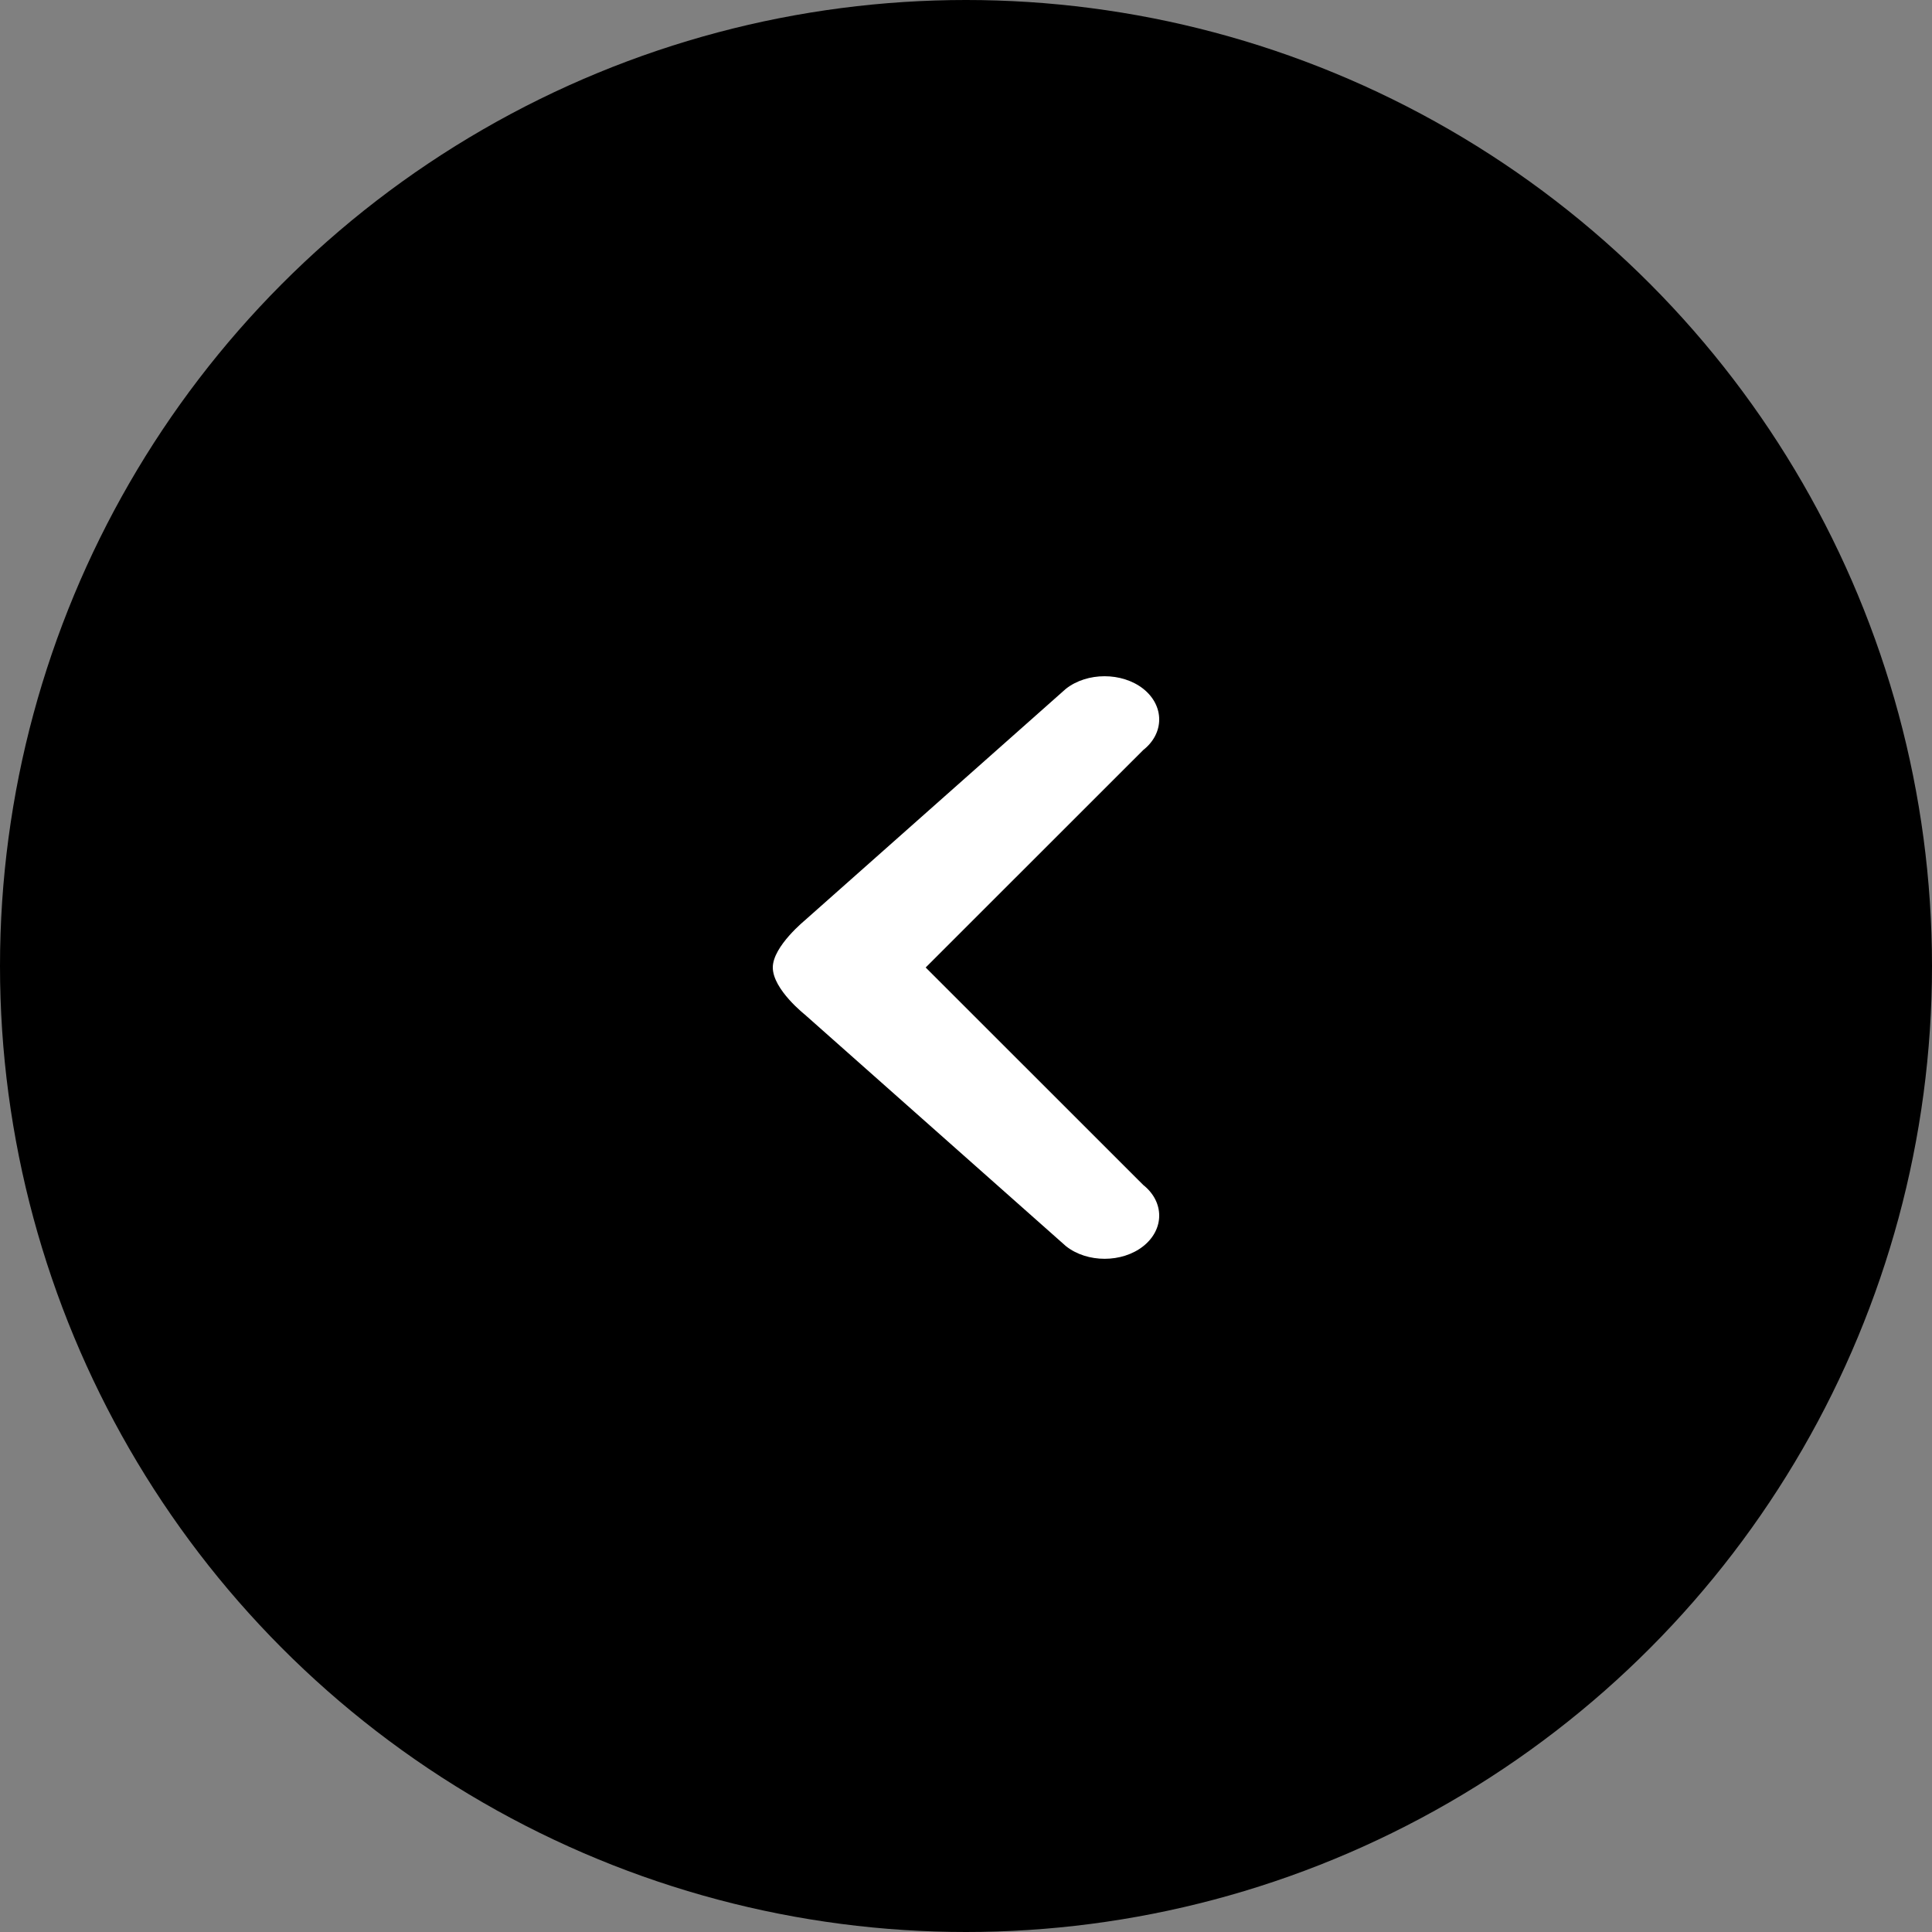 <svg width="40" height="40" viewBox="0 0 40 40" xmlns="http://www.w3.org/2000/svg"><rect x="0" y="0" width="40" height="40" fill="#808080" stroke="none"/><g fill="none" fill-rule="evenodd" transform="matrix(-1 0 0 1 40 0)"><circle fill="#000" cx="20" cy="20" r="20"/><path d="M23.322 21.018S24 20.49 24 20.03c0-.44-.678-.987-.678-.987l-.01-.01-5.38-4.772c-.44-.347-1.162-.347-1.602 0-.44.35-.44.92 0 1.267l4.505 4.503-4.505 4.503c-.44.35-.44.918 0 1.267.44.348 1.16.348 1.6 0l5.382-4.773.01-.01" fill="#FFF"/></g></svg>
